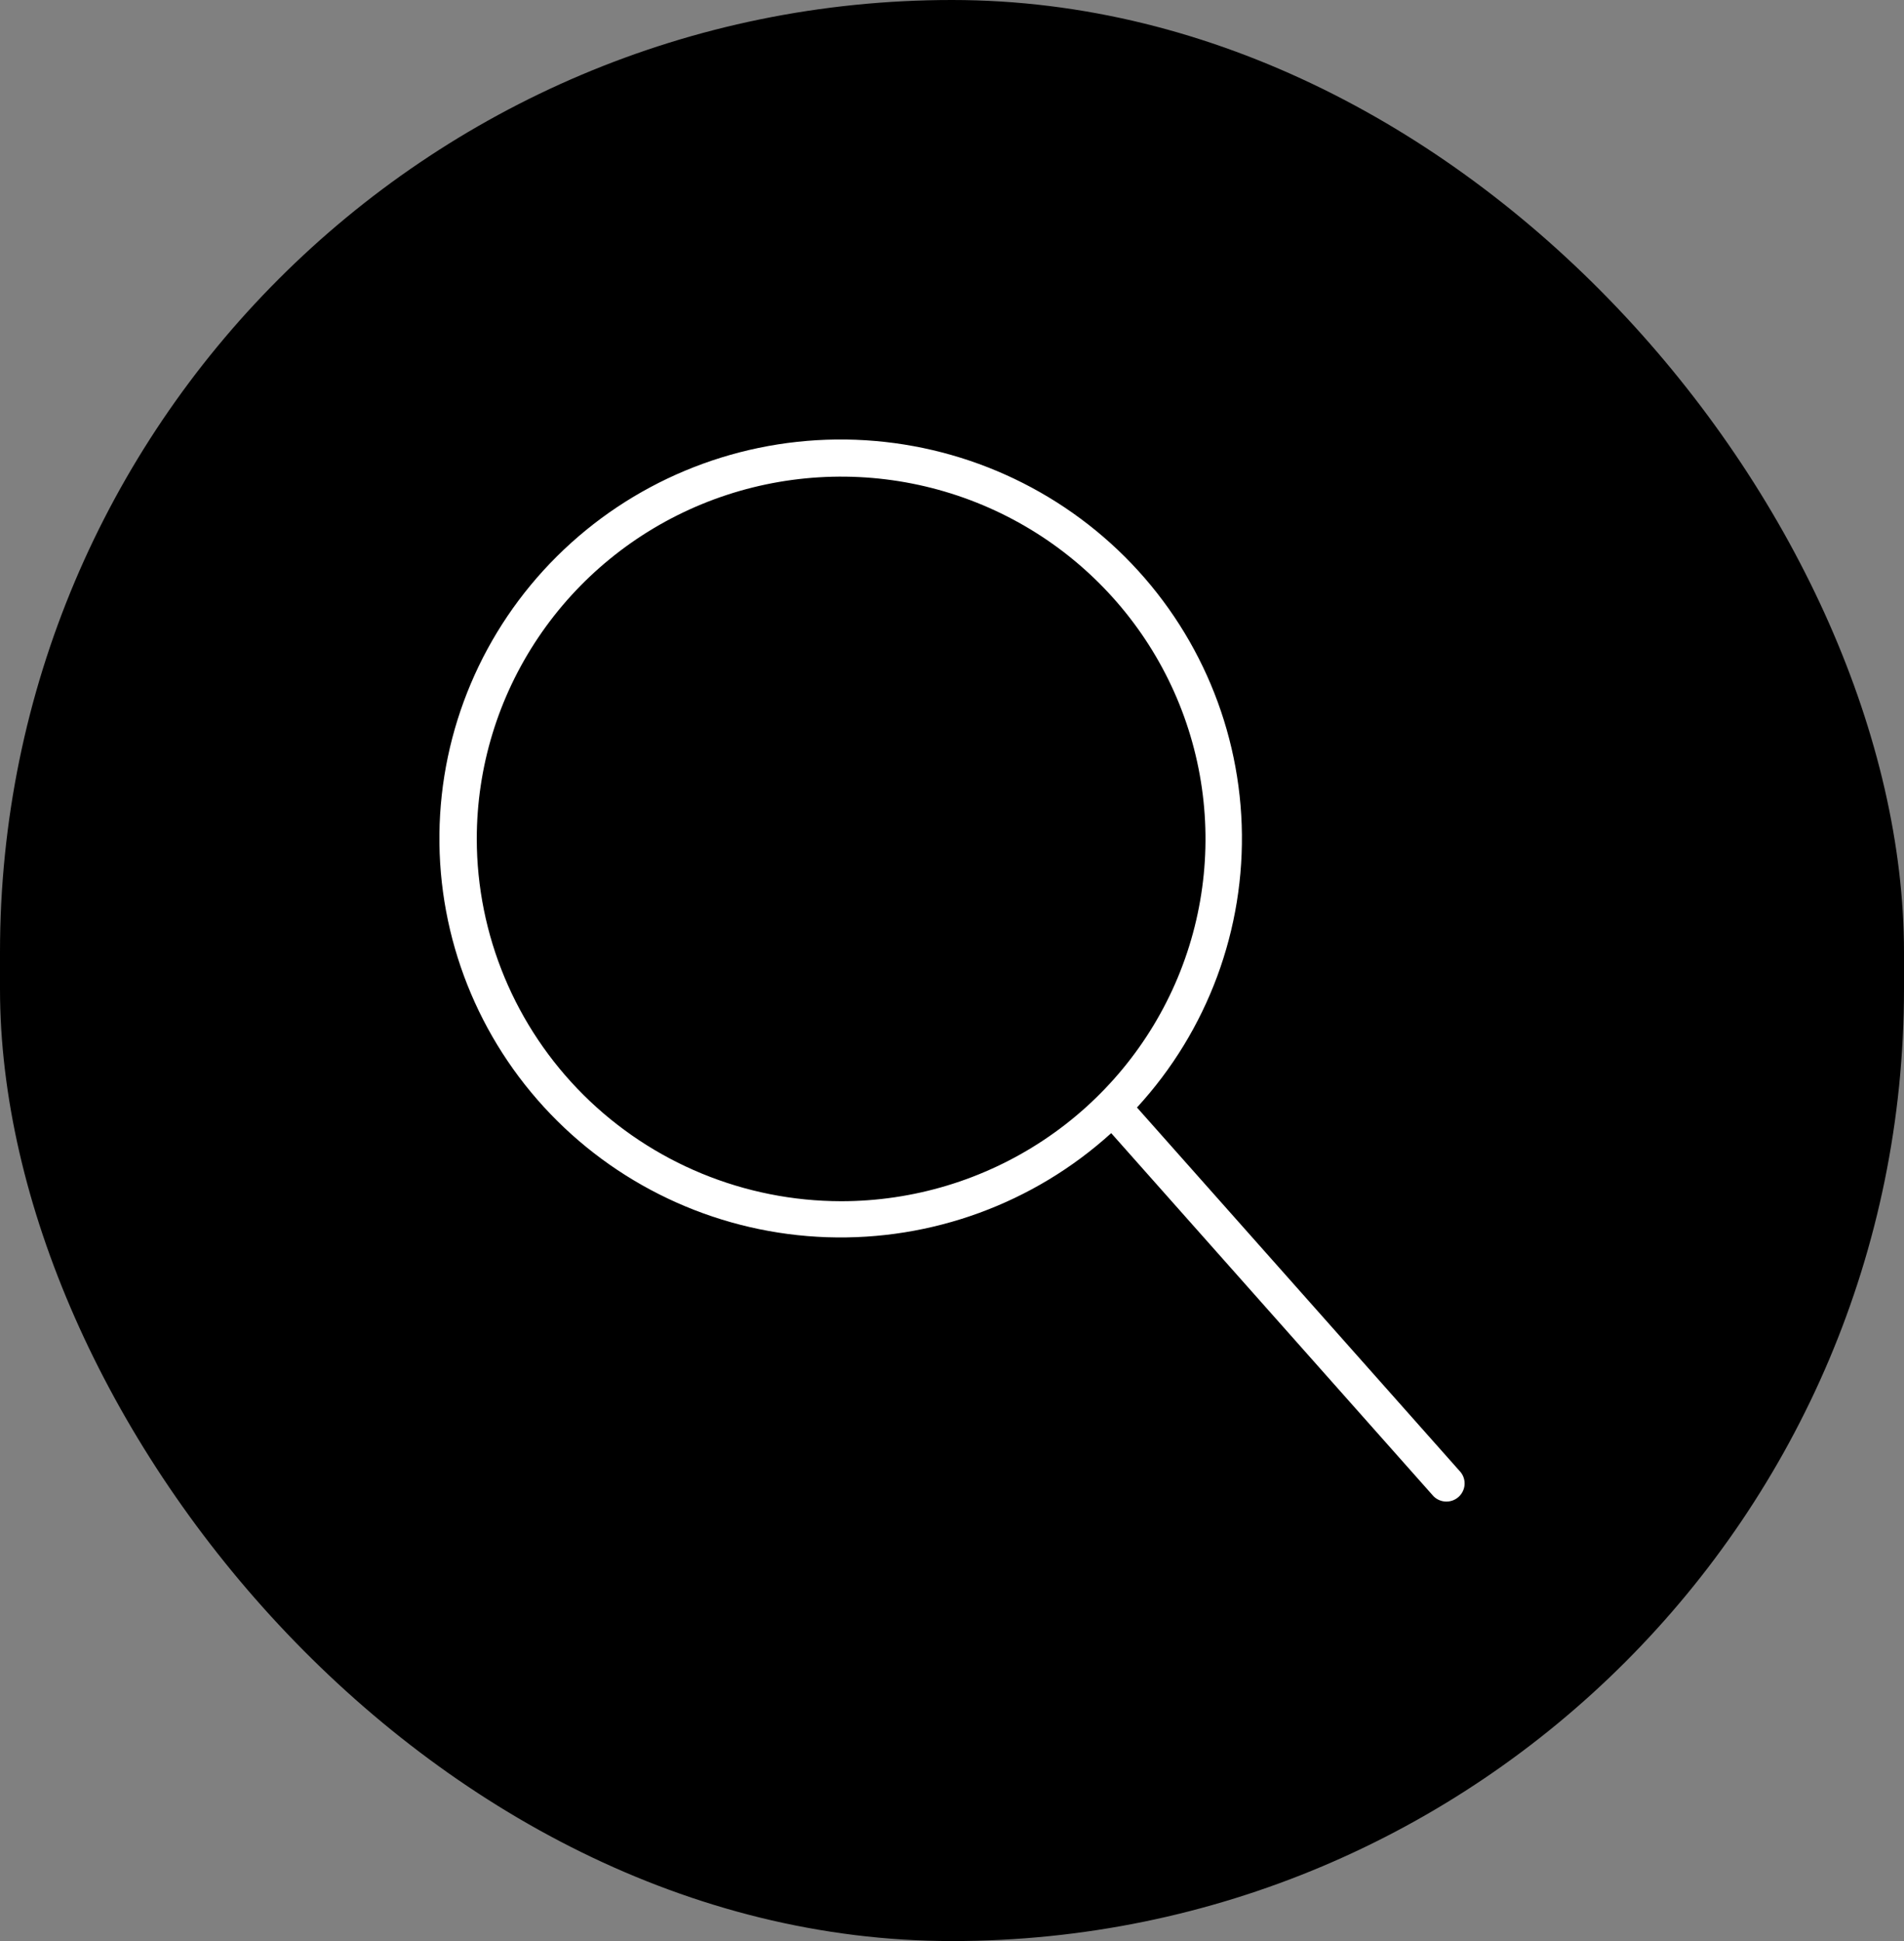 <svg width="52" height="53" viewBox="0 0 52 53" fill="none" xmlns="http://www.w3.org/2000/svg">
<rect x="0" y="0" width="52" height="53" fill="#808080" stroke="none"/>
<rect width="52" height="53" rx="26" fill="black"/>
<path d="M39.855 40.156L31.052 30.24C32.983 28.138 34.009 25.369 33.912 22.524C33.814 19.679 32.601 16.985 30.531 15.018C28.46 13.052 25.698 11.969 22.835 12.001C19.972 12.033 17.235 13.178 15.21 15.191C13.185 17.203 12.033 19.924 12.001 22.77C11.968 25.616 13.057 28.362 15.036 30.42C17.014 32.478 19.724 33.685 22.585 33.782C25.447 33.879 28.233 32.859 30.348 30.94L39.151 40.855C39.244 40.948 39.371 41 39.503 41C39.635 41 39.761 40.948 39.854 40.855C39.947 40.762 40 40.637 40 40.505C40 40.374 39.948 40.249 39.855 40.156ZM13.021 22.907C13.021 20.95 13.604 19.038 14.698 17.411C15.791 15.784 17.345 14.516 19.164 13.767C20.982 13.019 22.983 12.823 24.913 13.204C26.844 13.586 28.617 14.528 30.008 15.912C31.4 17.295 32.348 19.058 32.732 20.977C33.116 22.896 32.919 24.885 32.166 26.692C31.412 28.5 30.137 30.045 28.5 31.132C26.864 32.219 24.94 32.799 22.972 32.799C20.333 32.796 17.804 31.753 15.938 29.899C14.073 28.044 13.024 25.529 13.021 22.907Z" fill="white"/>
</svg>
